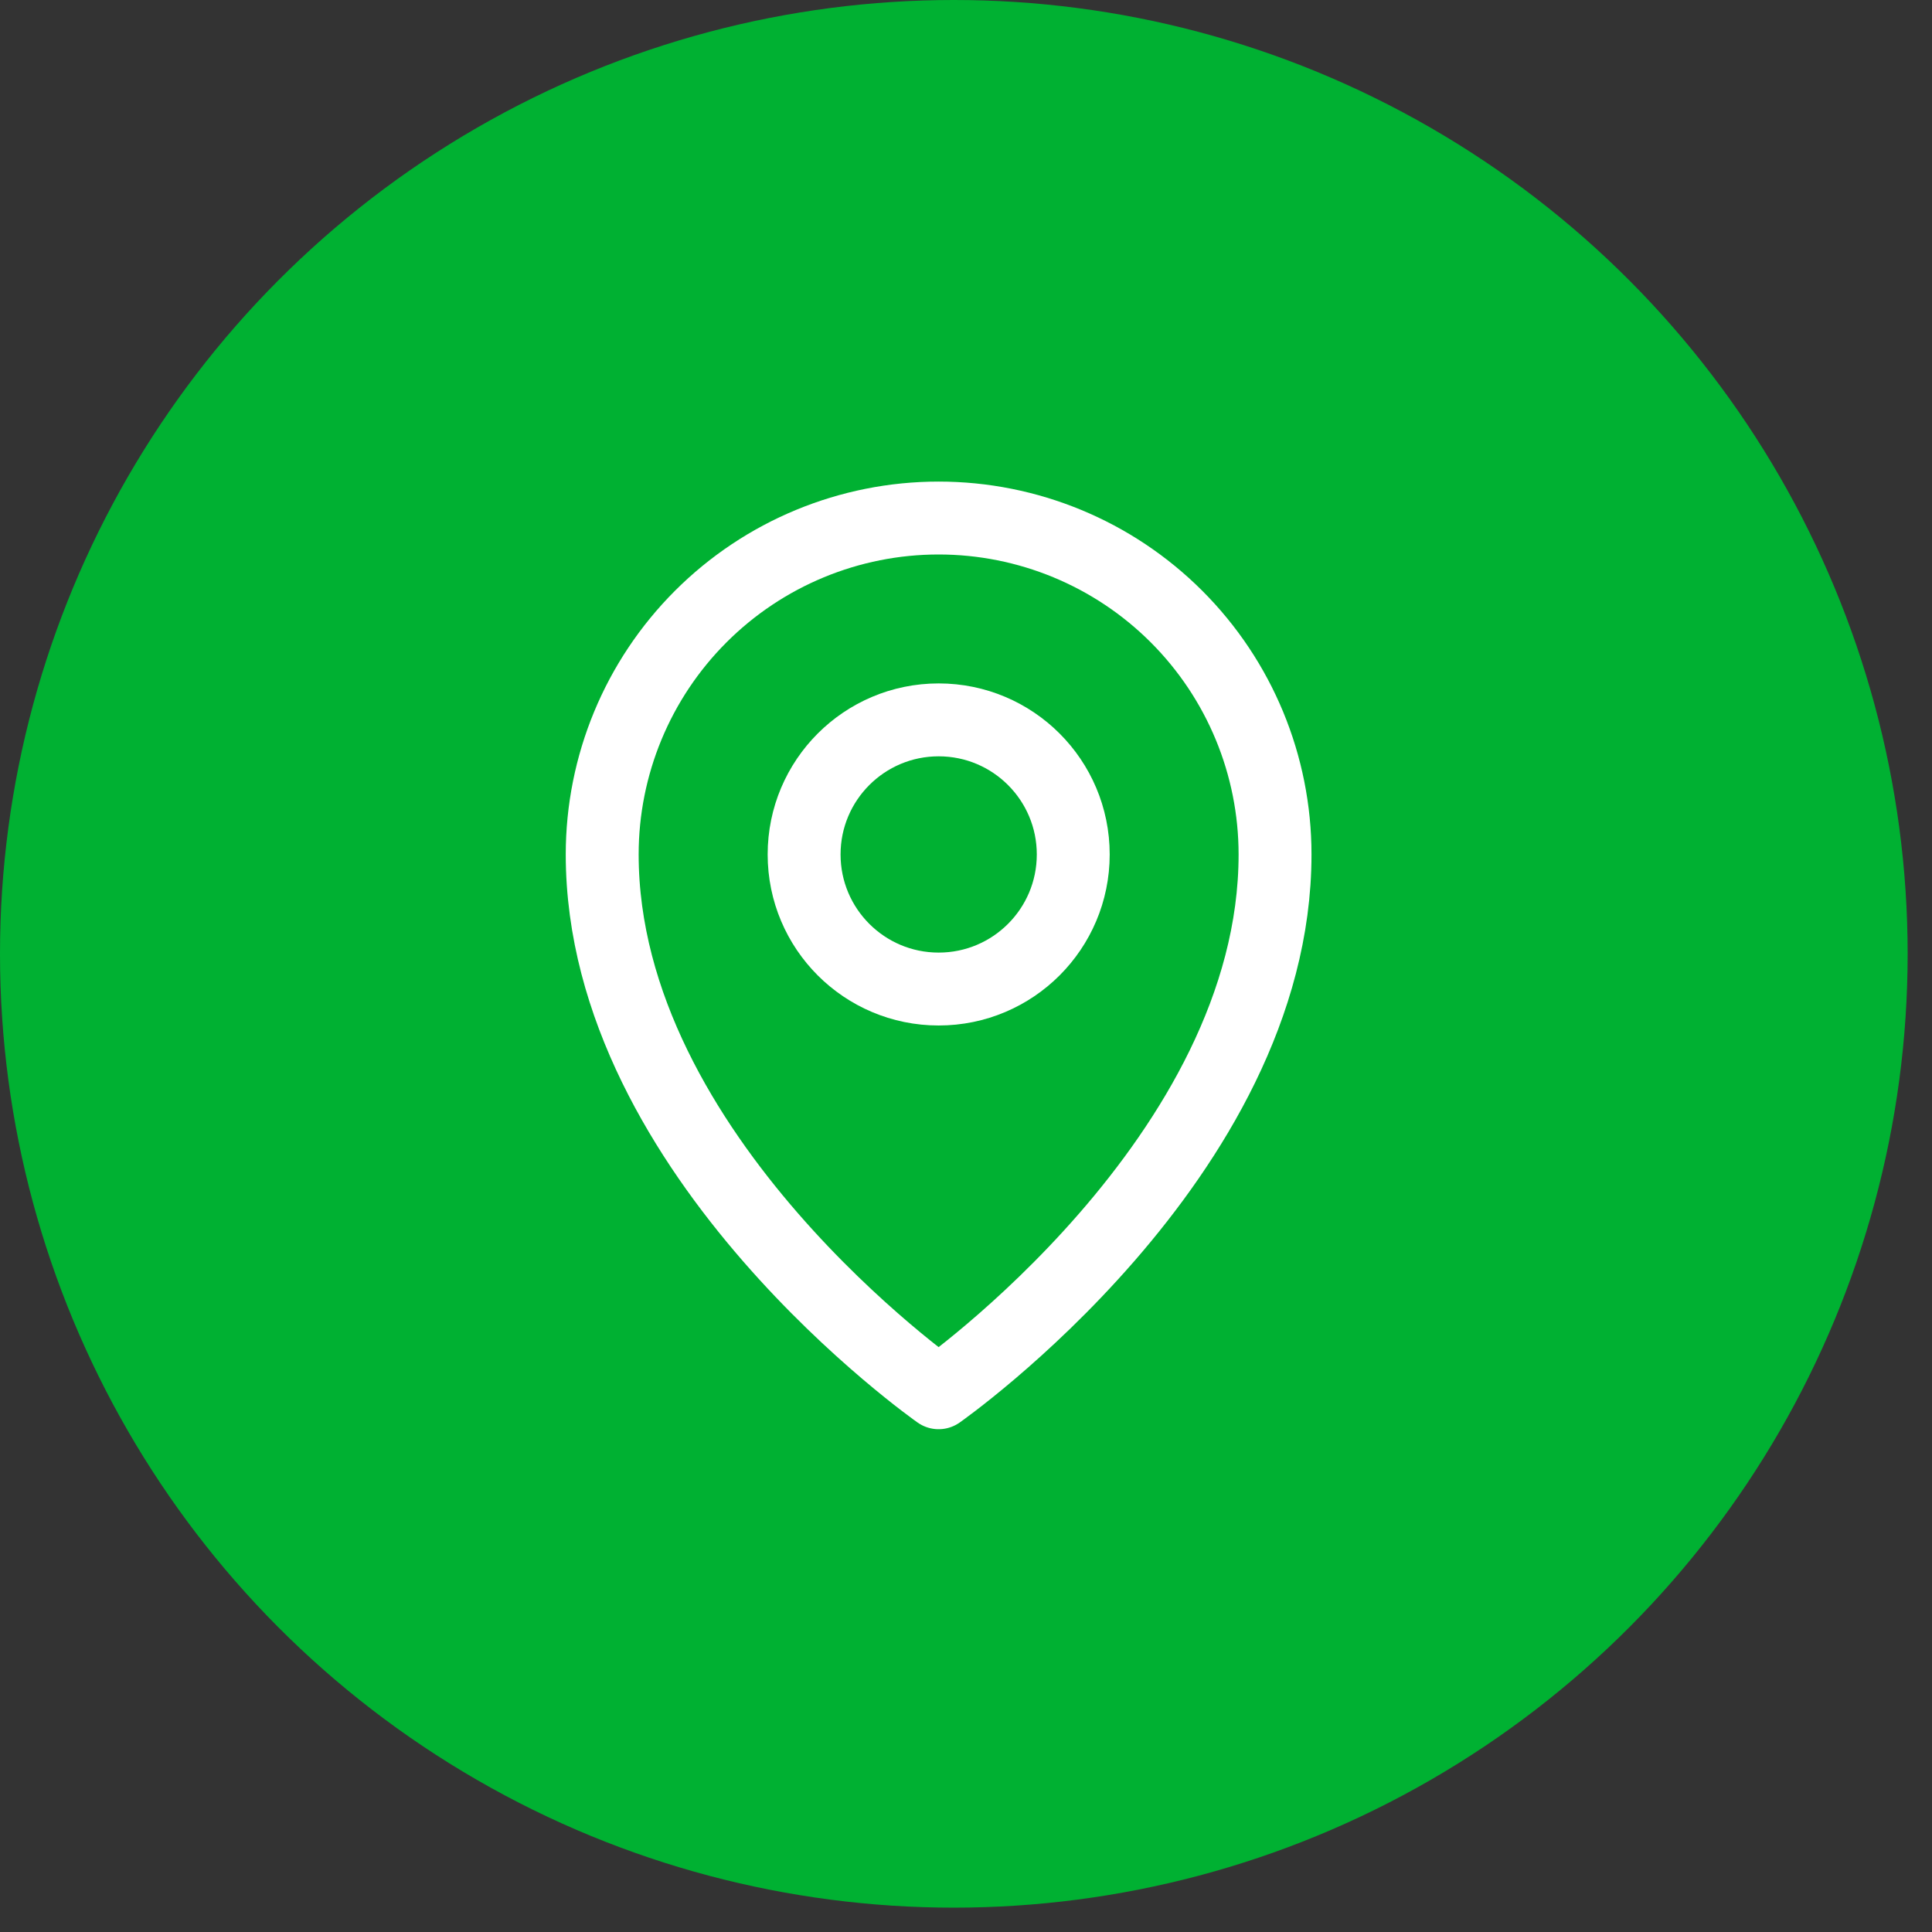 <svg width="53" height="53" viewBox="0 0 53 53" fill="none" xmlns="http://www.w3.org/2000/svg">
<rect x="0" y="0" width="53" height="53" fill="#333333" stroke="none"/>
<circle cx="26.166" cy="26.166" r="26.166" fill="#00B132"/>
<path d="M25.75 27.132C27.789 27.132 29.442 25.479 29.442 23.44C29.442 21.401 27.789 19.748 25.75 19.748C23.711 19.748 22.059 21.401 22.059 23.44C22.059 25.479 23.711 27.132 25.75 27.132Z" stroke="white" stroke-width="2" stroke-linecap="round" stroke-linejoin="round"/>
<path d="M34.978 23.44C34.978 31.747 25.749 38.207 25.749 38.207C25.749 38.207 16.52 31.747 16.52 23.44C16.52 20.992 17.492 18.645 19.223 16.914C20.954 15.183 23.301 14.211 25.749 14.211C28.197 14.211 30.544 15.183 32.275 16.914C34.006 18.645 34.978 20.992 34.978 23.44V23.44Z" stroke="white" stroke-width="2" stroke-linecap="round" stroke-linejoin="round"/>
</svg>

